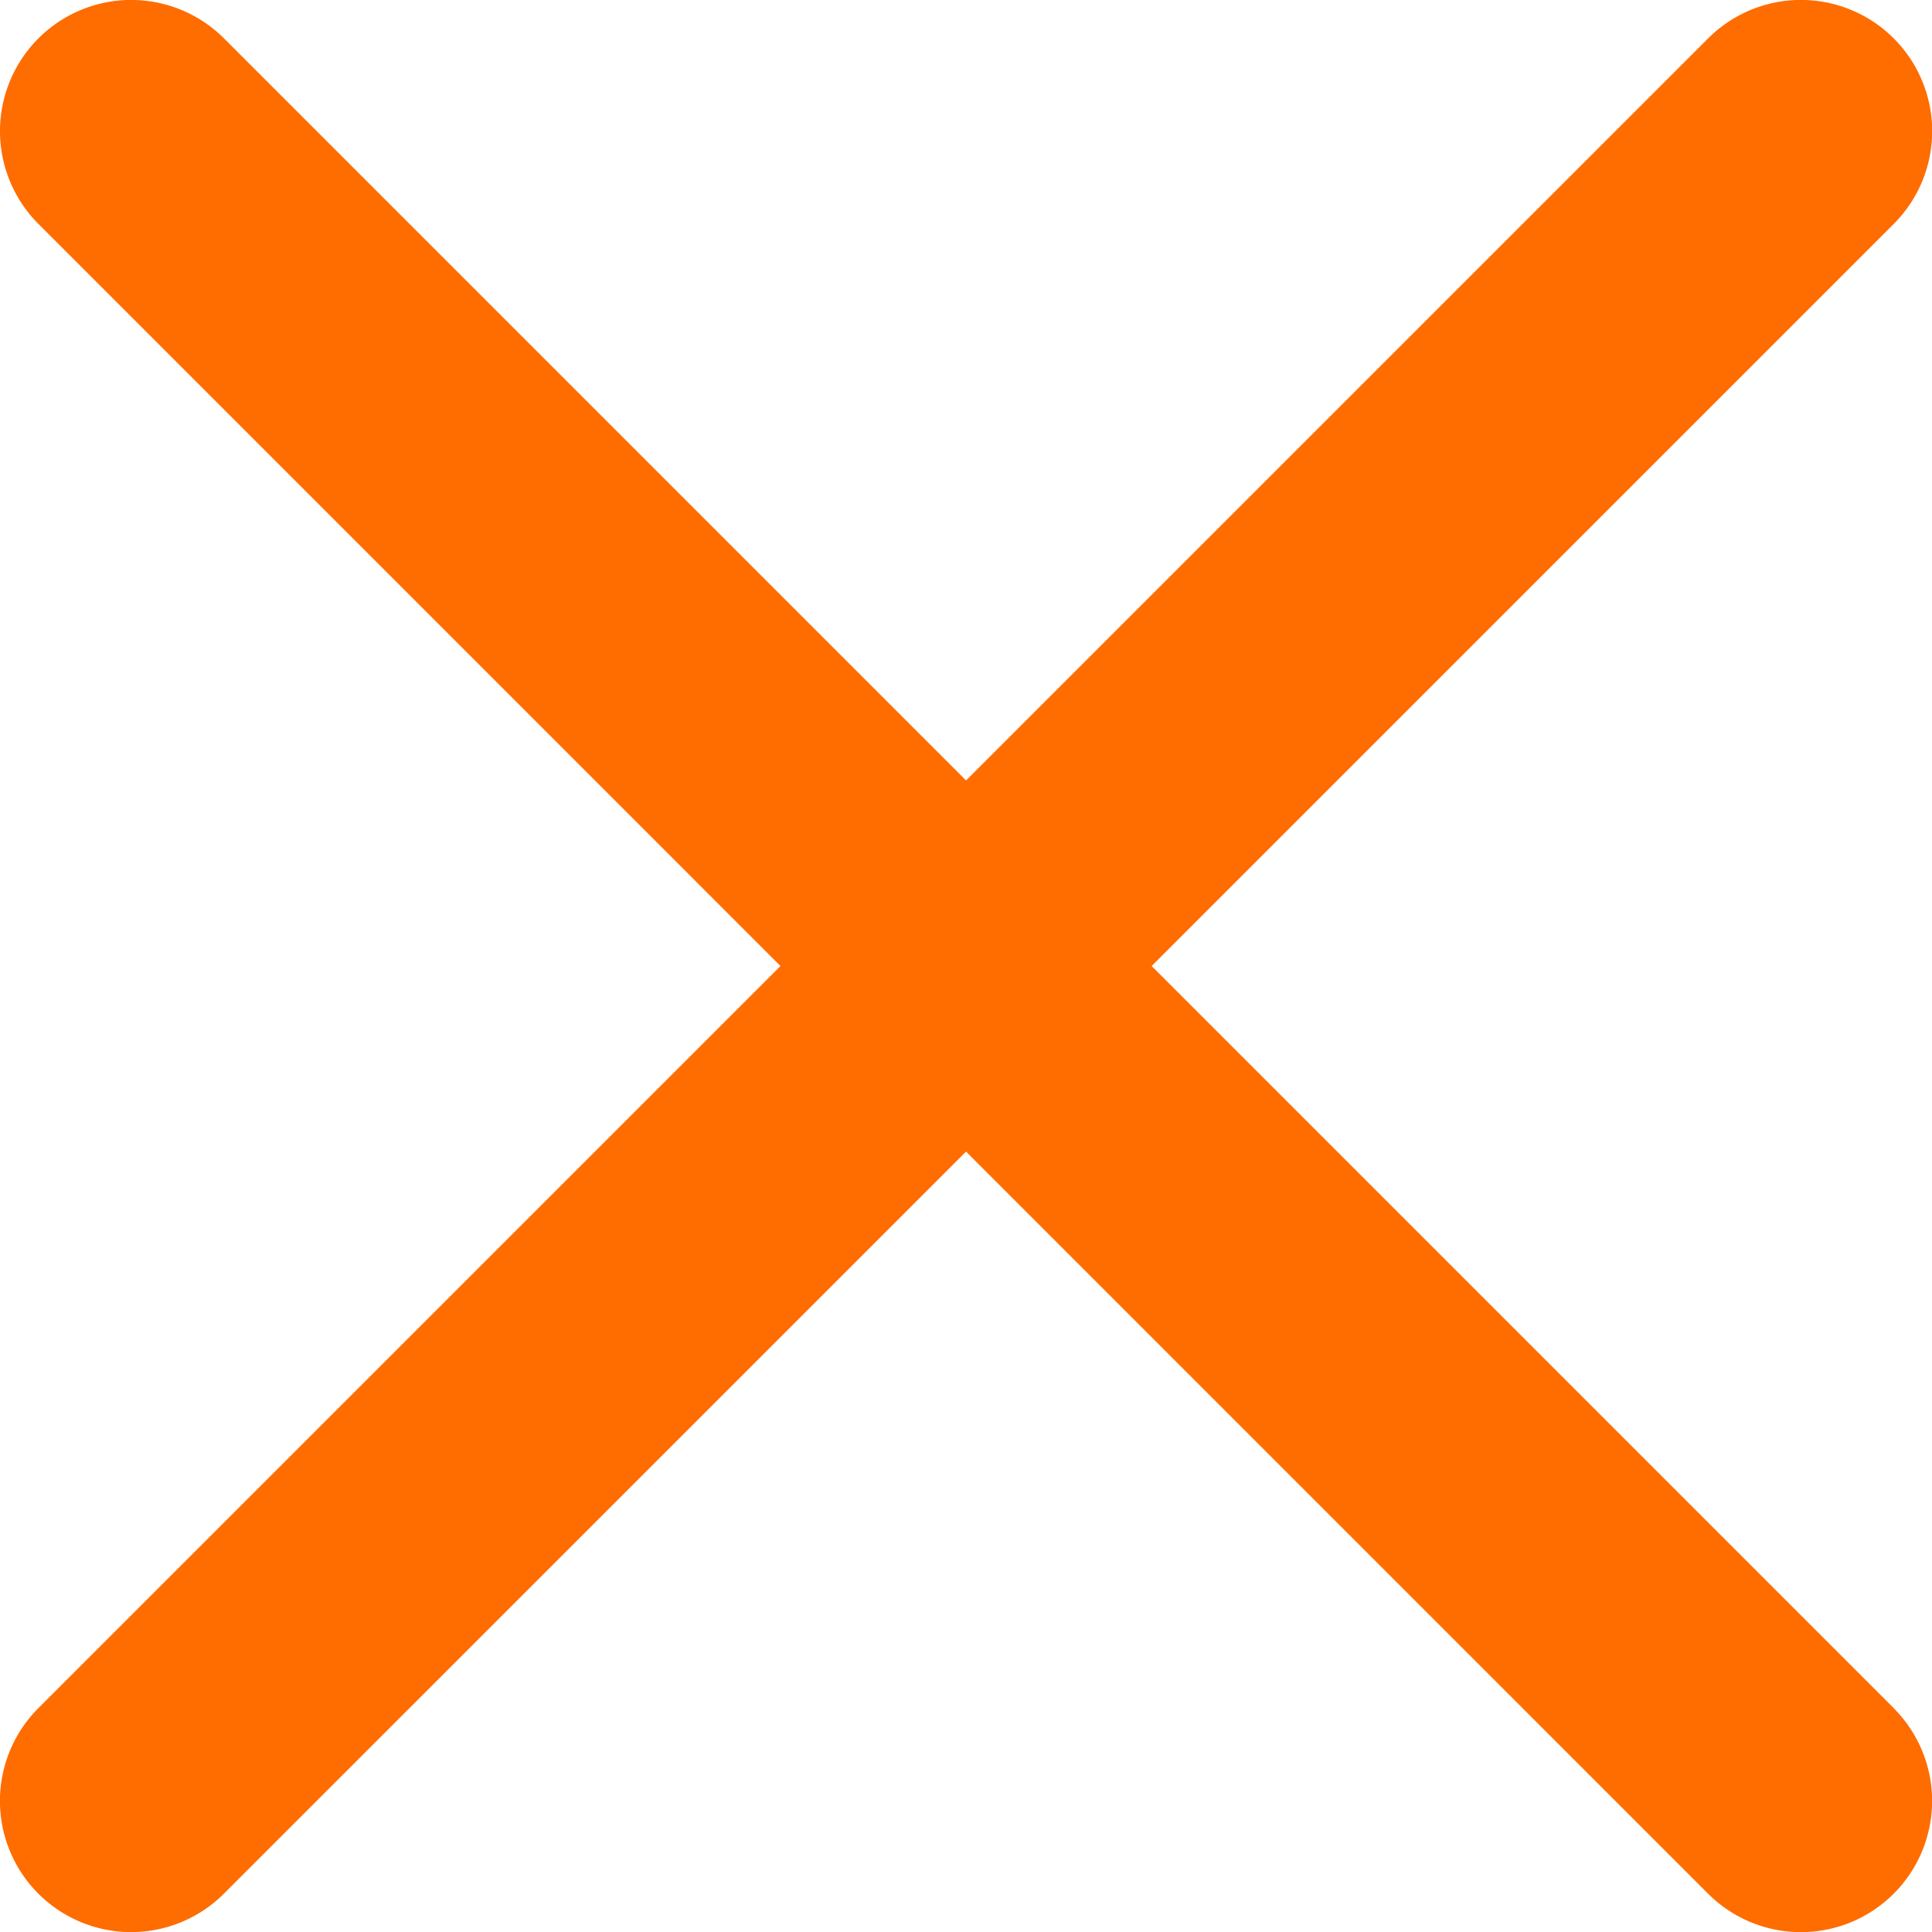 <svg id="Capa_1" data-name="Capa 1" xmlns="http://www.w3.org/2000/svg" viewBox="0 0 412.36 412.37"><defs></defs><title>icon--hamburger-mobile-cross</title><path fill="rgb(255, 108, 0)" d="M678,438.39,321.61,82a28,28,0,0,0-39.6,39.6L638.39,478a28,28,0,0,0,39.6-39.6Z" transform="translate(-273.81 -73.81)"/><path fill="rgb(255, 108, 0)" d="M638.39,82,282,438.39a28,28,0,0,0,39.6,39.6L678,121.61A28,28,0,0,0,638.39,82Z" transform="translate(-273.81 -73.81)"/></svg>